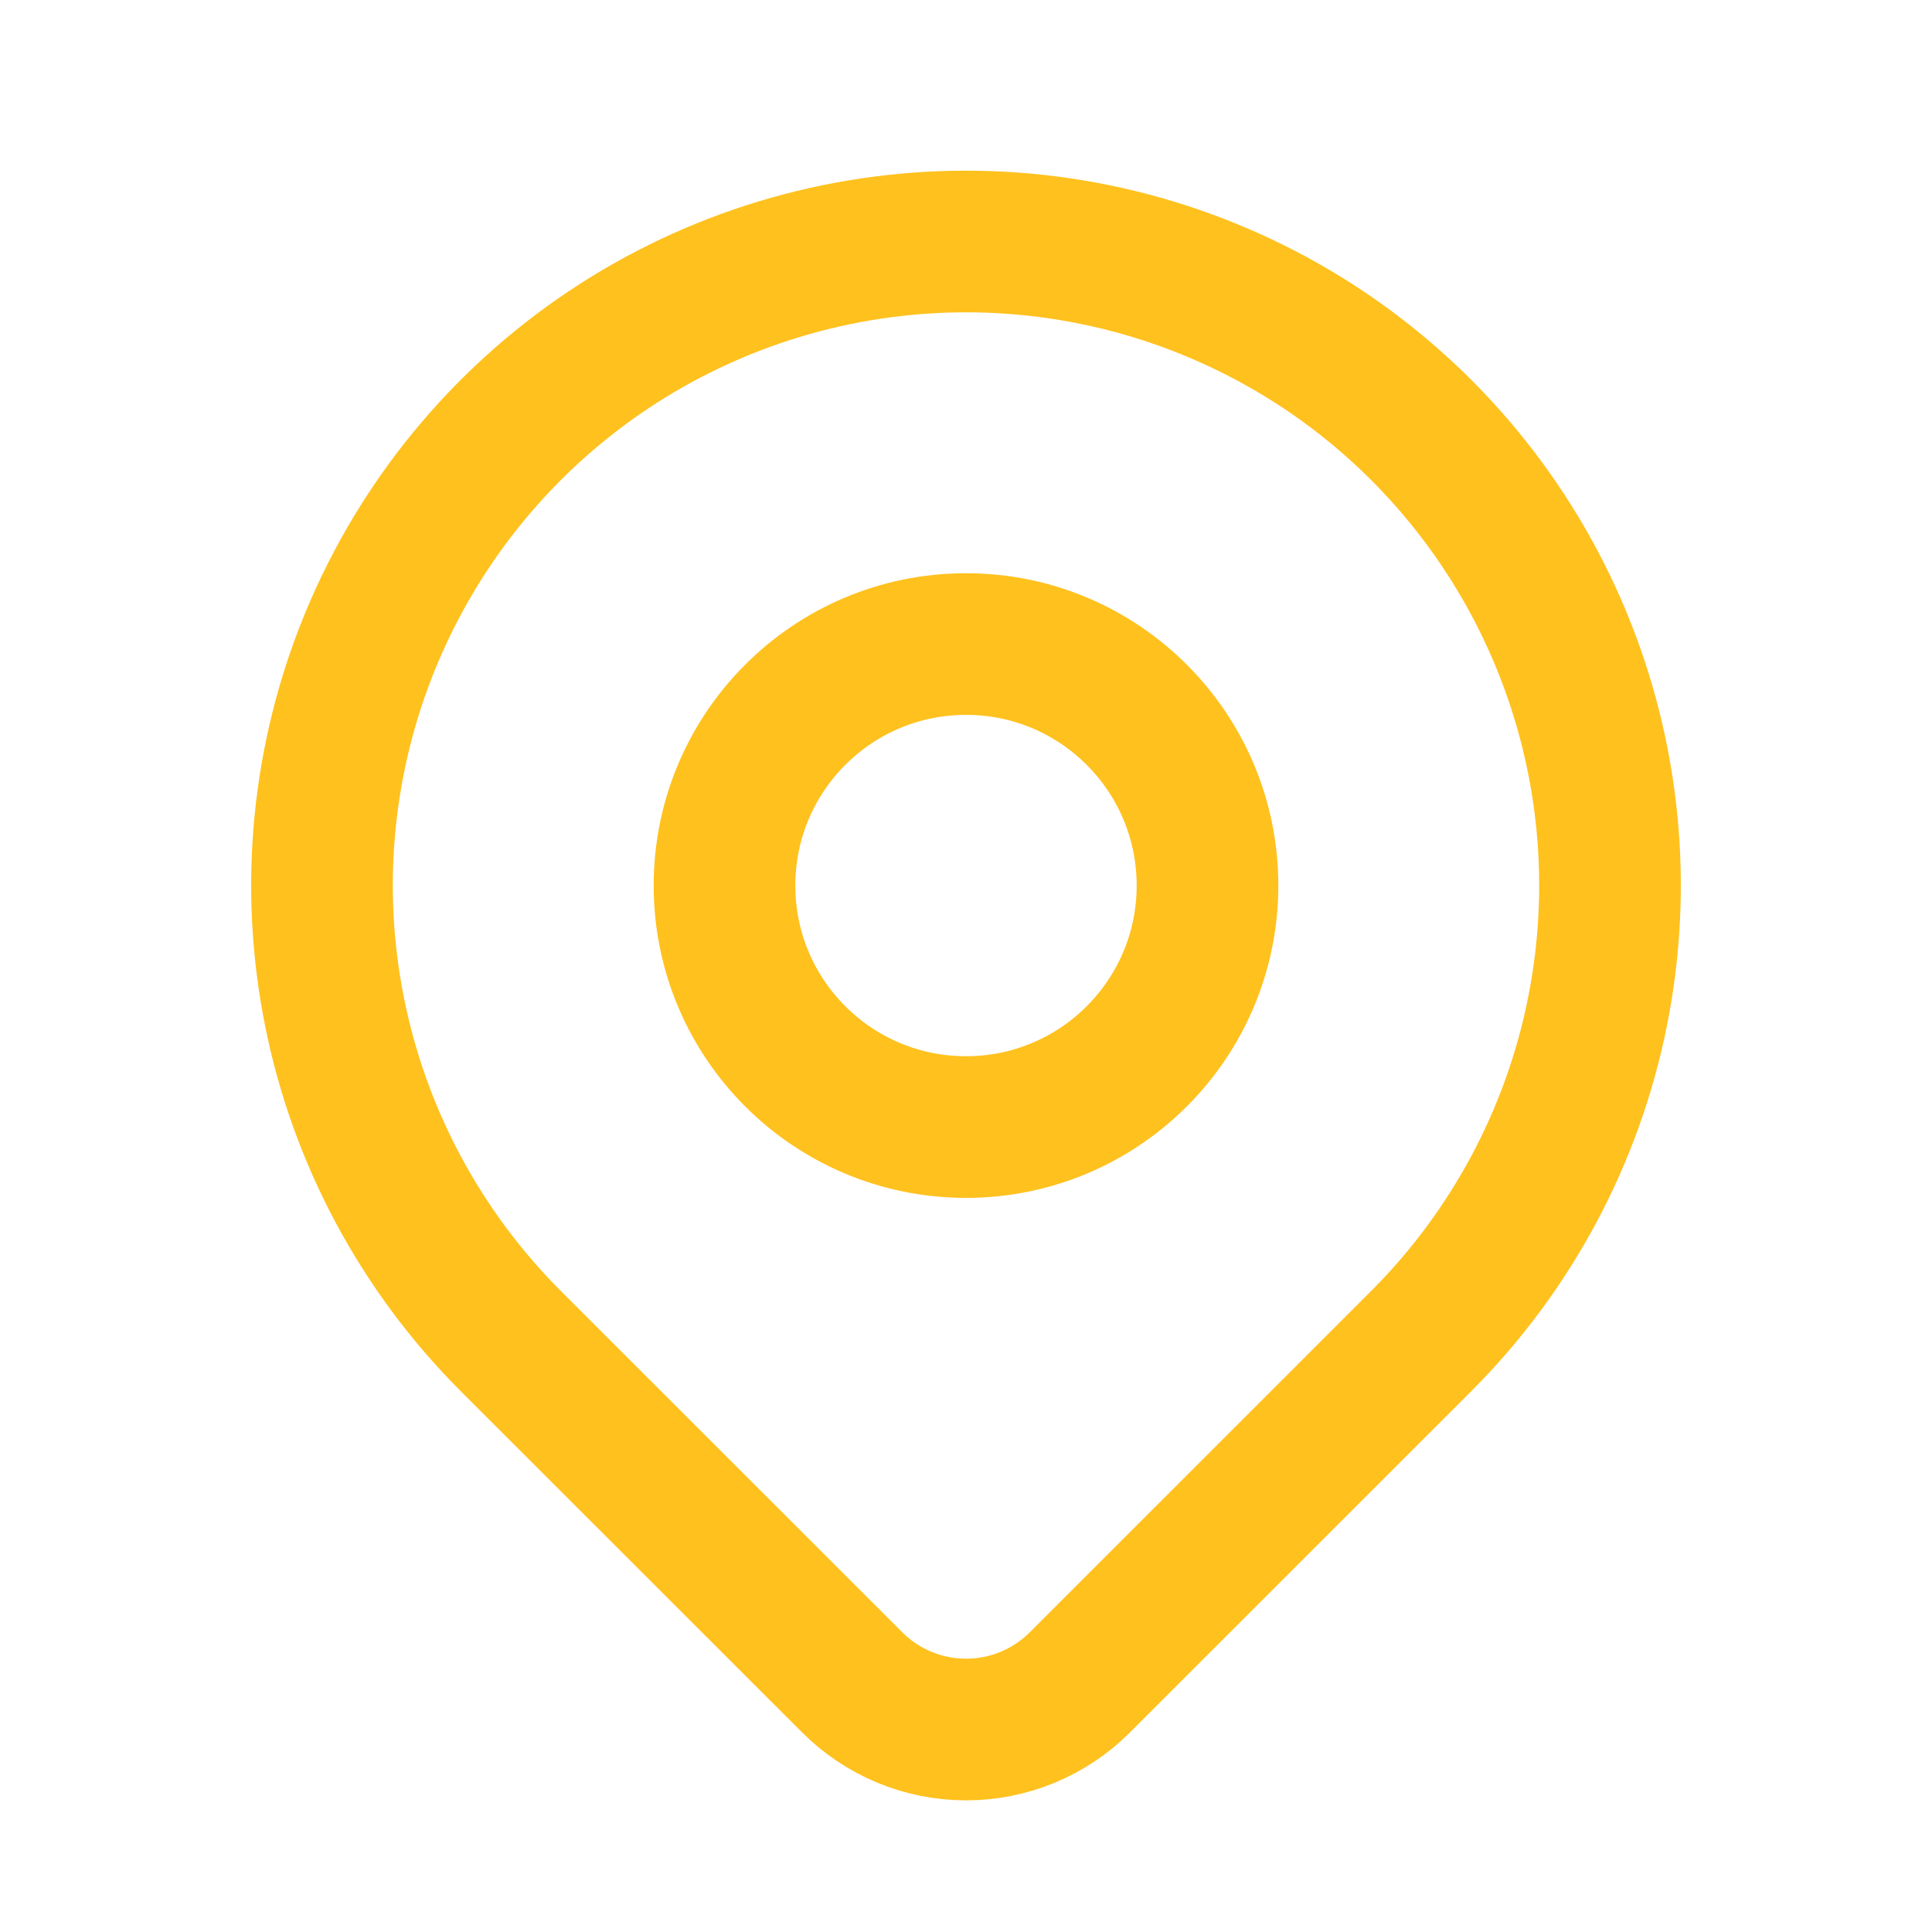<svg width="25" height="25" viewBox="0 0 25 25" fill="none" xmlns="http://www.w3.org/2000/svg">
<path d="M12.5 14.584C14.226 14.584 15.625 13.185 15.625 11.459C15.625 9.733 14.226 8.334 12.5 8.334C10.774 8.334 9.375 9.733 9.375 11.459C9.375 13.185 10.774 14.584 12.5 14.584Z" stroke="#FFC11E" stroke-width="1.833" stroke-linecap="round" stroke-linejoin="round"/>
<path d="M18.393 17.351L13.973 21.77C13.582 22.161 13.053 22.38 12.501 22.38C11.948 22.38 11.419 22.161 11.028 21.77L6.607 17.351C5.442 16.185 4.648 14.7 4.327 13.084C4.005 11.467 4.17 9.792 4.801 8.269C5.432 6.747 6.5 5.445 7.87 4.529C9.241 3.614 10.852 3.125 12.5 3.125C14.148 3.125 15.759 3.614 17.13 4.529C18.5 5.445 19.568 6.747 20.199 8.269C20.83 9.792 20.995 11.467 20.673 13.084C20.352 14.7 19.558 16.185 18.393 17.351V17.351Z" stroke="#FFC11E" stroke-width="1.833" stroke-linecap="round" stroke-linejoin="round"/>
</svg>
